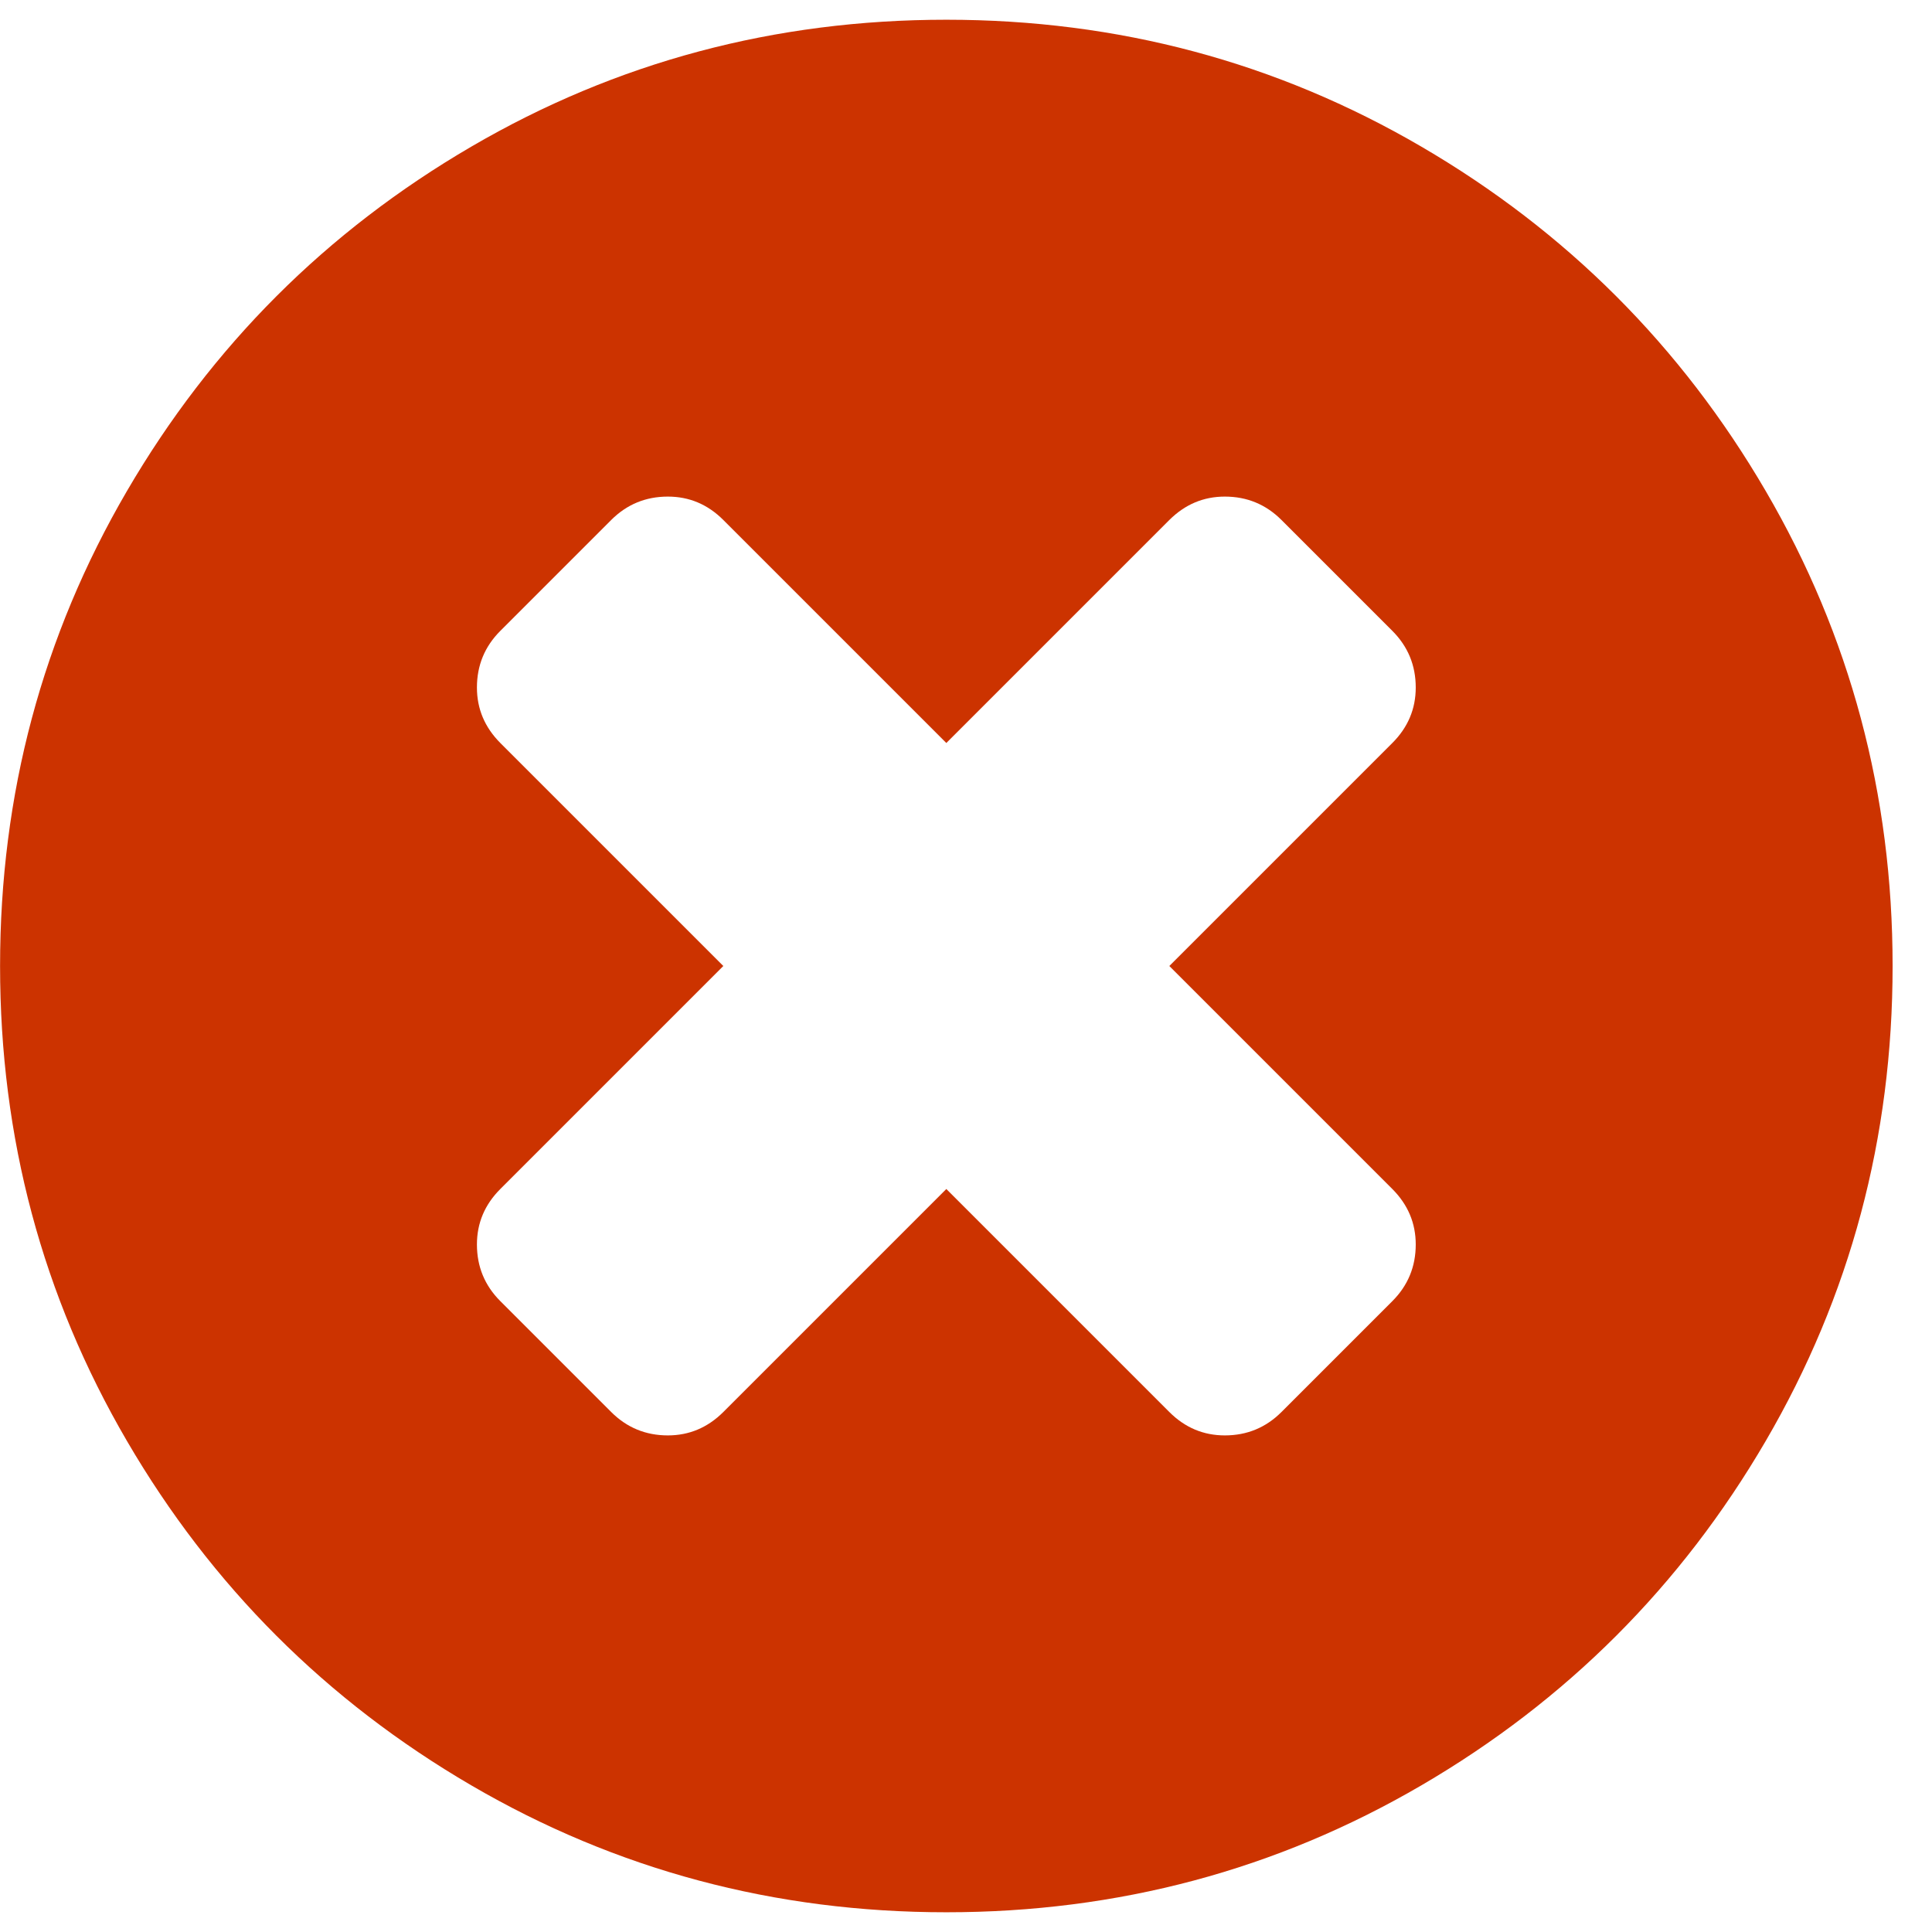 <svg xmlns="http://www.w3.org/2000/svg" width="28" height="28" viewBox="0 0 28 28"><title>Slice 1</title><path fill="#c30" d="M20.518 18.036c0-.309-.113-.577-.339-.804l-3.232-3.232 3.232-3.232c.226-.226.339-.494.339-.804 0-.321-.113-.595-.339-.821l-1.607-1.607c-.226-.226-.5-.339-.821-.339-.309 0-.577.113-.804.339l-3.232 3.232-3.232-3.232c-.226-.226-.494-.339-.804-.339-.321 0-.595.113-.821.339l-1.607 1.607c-.226.226-.339.5-.339.821 0 .309.113.577.339.804l3.232 3.232-3.232 3.232c-.226.226-.339.494-.339.804 0 .321.113.595.339.821l1.607 1.607c.226.226.5.339.821.339.309 0 .577-.113.804-.339l3.232-3.232 3.232 3.232c.226.226.494.339.804.339.321 0 .595-.113.821-.339l1.607-1.607c.226-.226.339-.5.339-.821zm6.911-4.036c0 2.488-.613 4.783-1.839 6.884s-2.89 3.765-4.991 4.991c-2.101 1.226-4.396 1.839-6.884 1.839-2.488 0-4.783-.613-6.884-1.839s-3.765-2.89-4.991-4.991c-1.226-2.101-1.839-4.396-1.839-6.884 0-2.488.613-4.783 1.839-6.884s2.89-3.765 4.991-4.991c2.101-1.226 4.396-1.839 6.884-1.839 2.488 0 4.783.613 6.884 1.839s3.765 2.89 4.991 4.991c1.226 2.101 1.839 4.396 1.839 6.884z"/></svg>